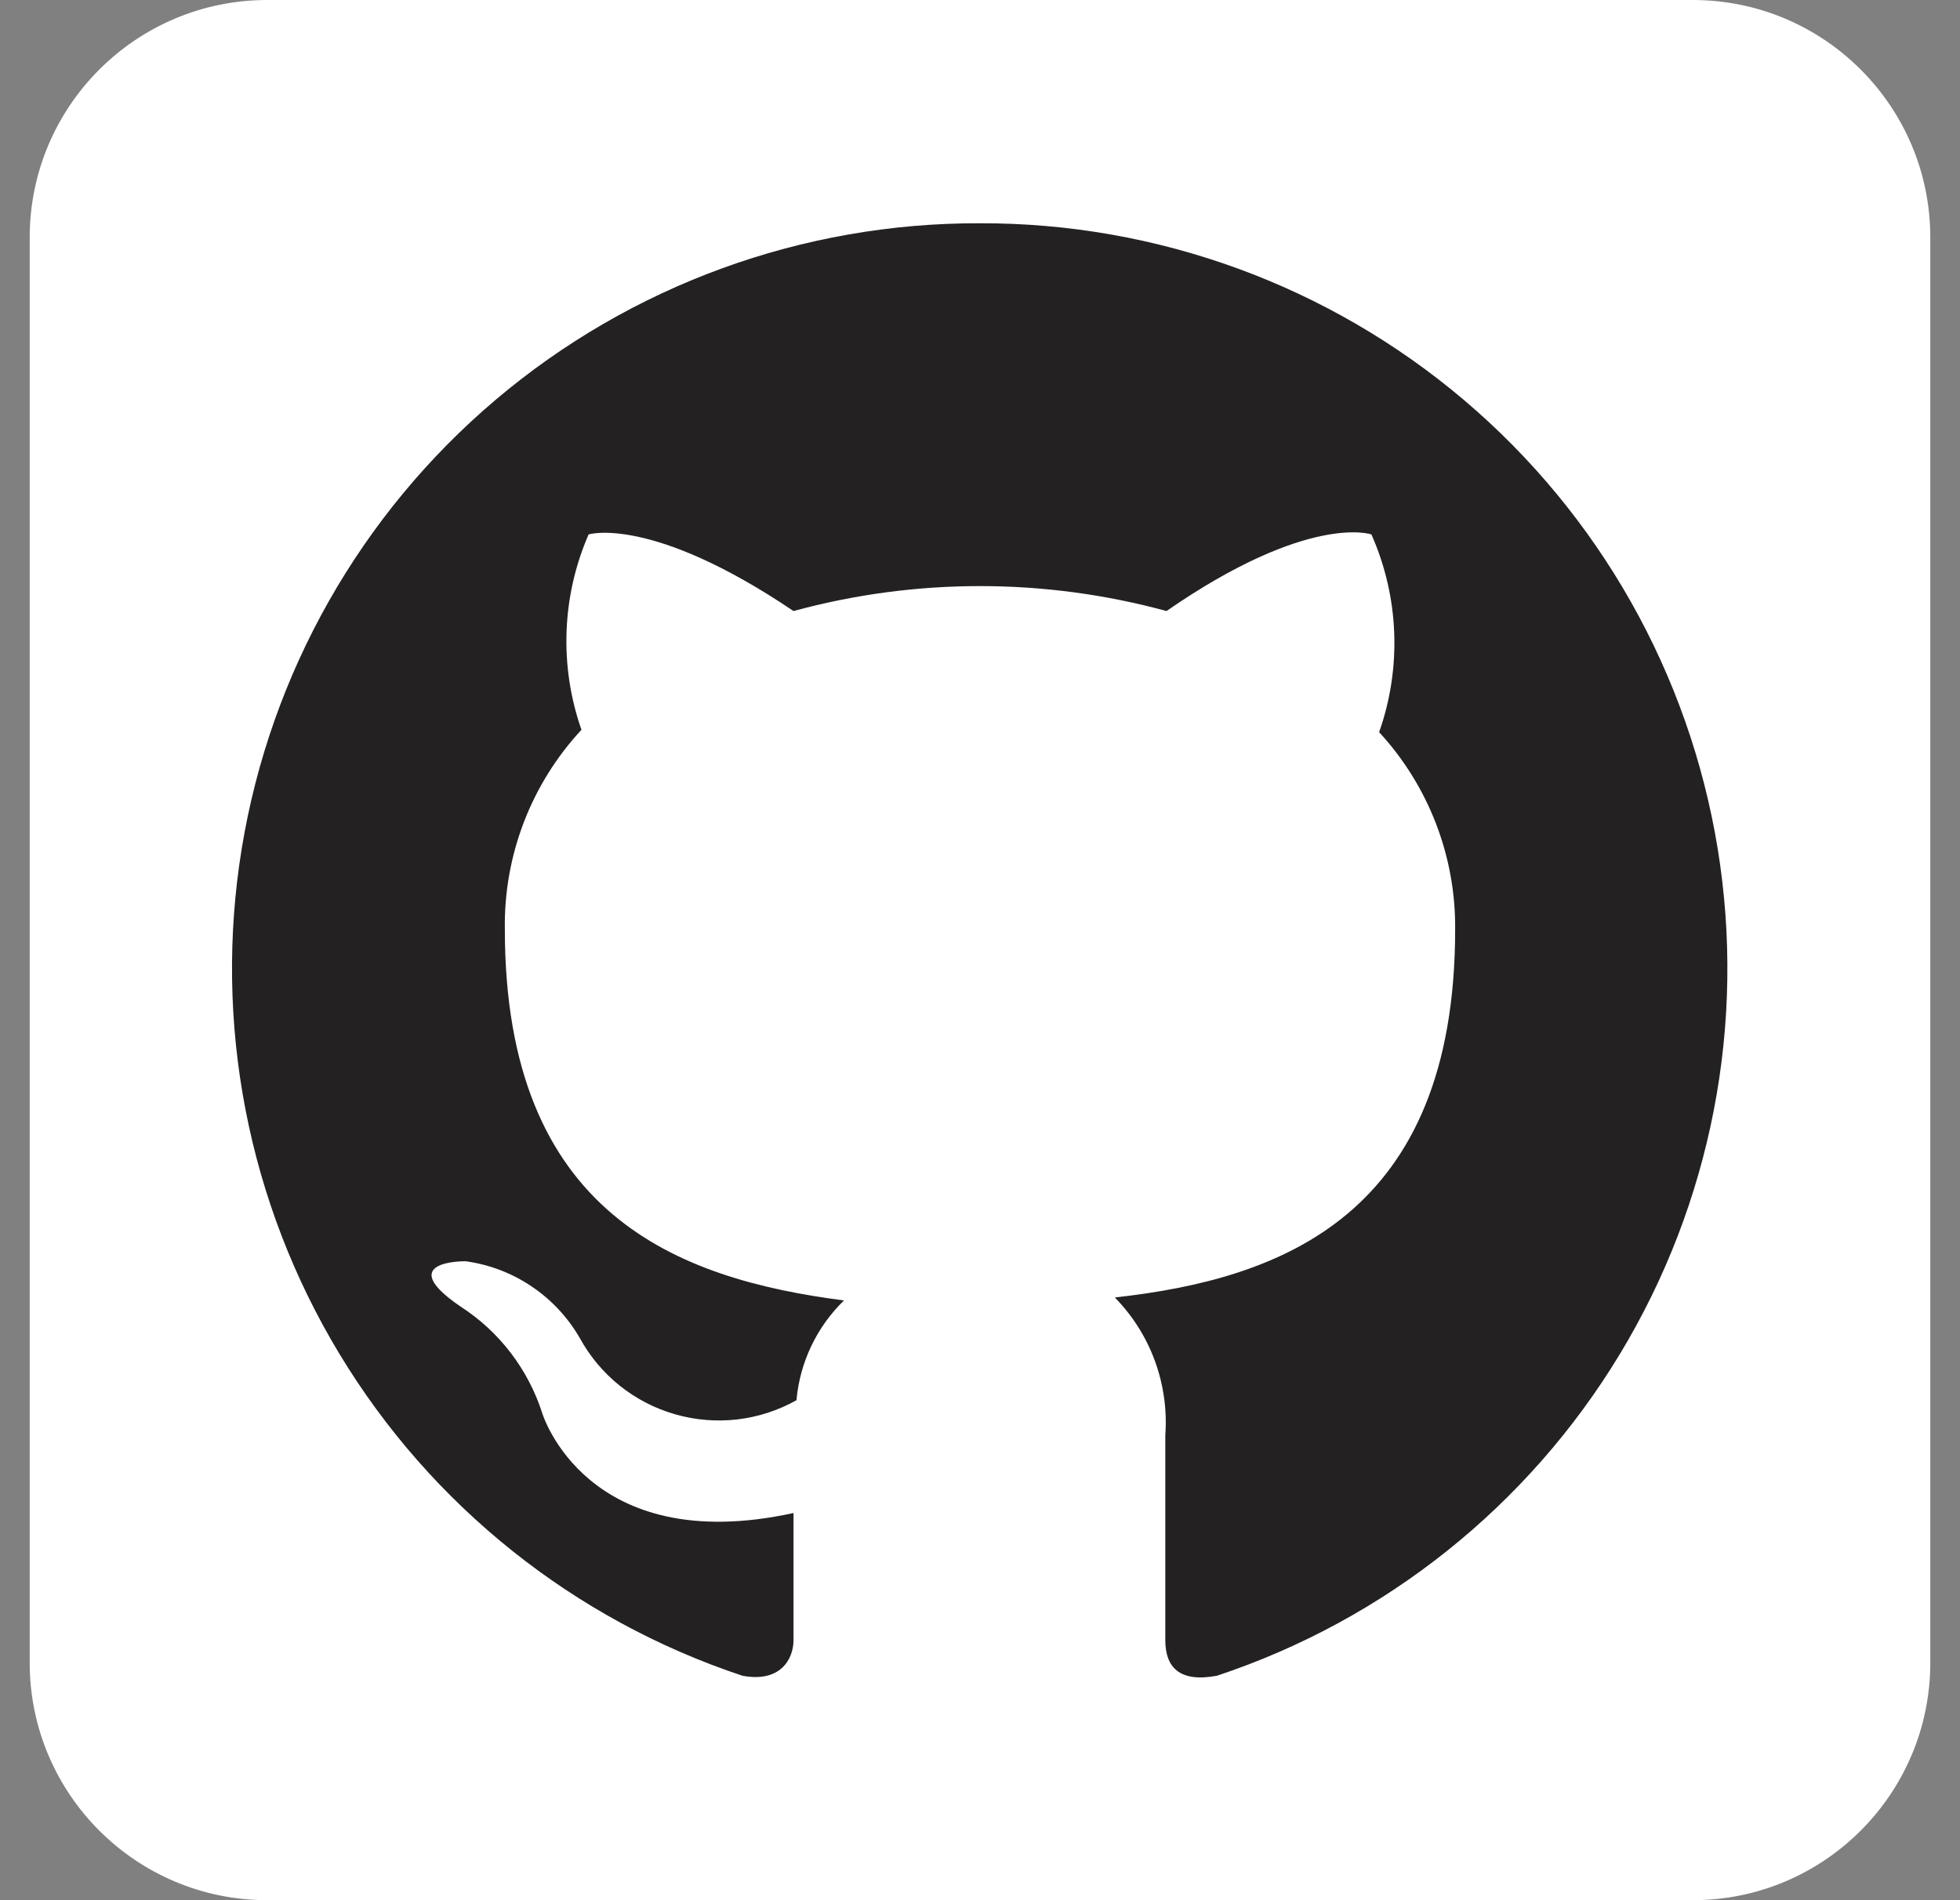 <svg width="33" height="32" viewBox="0 0 33 32" fill="none" xmlns="http://www.w3.org/2000/svg">
<rect x="0" y="0" width="33" height="32" fill="#808080" stroke="none"/>
<g clip-path="url(#clip0)">
<path d="M28.5 0H4.5C2.291 0 0.5 1.791 0.5 4V28C0.5 30.209 2.291 32 4.5 32H28.5C30.709 32 32.5 30.209 32.5 28V4C32.5 1.791 30.709 0 28.5 0Z" fill="white"/>
<path fill-rule="evenodd" clip-rule="evenodd" d="M16.5 3.76C13.515 3.75 10.624 4.803 8.346 6.732C6.068 8.661 4.553 11.339 4.071 14.284C3.589 17.23 4.173 20.251 5.718 22.805C7.263 25.359 9.667 27.279 12.5 28.22C13.13 28.34 13.36 27.95 13.36 27.62C13.36 27.29 13.36 26.53 13.36 25.48C9.87 26.24 9.13 23.8 9.13 23.8C8.893 23.058 8.405 22.421 7.75 22C6.61 21.22 7.84 21.24 7.84 21.24C8.237 21.294 8.617 21.439 8.949 21.663C9.282 21.886 9.559 22.183 9.76 22.53C9.929 22.84 10.158 23.114 10.434 23.335C10.709 23.555 11.026 23.72 11.366 23.817C11.705 23.915 12.061 23.944 12.412 23.904C12.762 23.863 13.102 23.753 13.41 23.58C13.467 22.942 13.751 22.346 14.21 21.9C11.42 21.54 8.5 20.46 8.5 15.65C8.481 14.406 8.943 13.202 9.79 12.29C9.414 11.217 9.457 10.042 9.91 9C9.91 9 10.96 8.67 13.36 10.29C15.416 9.73 17.584 9.73 19.64 10.29C22.04 8.63 23.09 9 23.09 9C23.557 10.053 23.603 11.244 23.22 12.33C24.053 13.233 24.511 14.421 24.5 15.65C24.5 20.48 21.56 21.54 18.77 21.85C19.068 22.154 19.298 22.518 19.445 22.919C19.591 23.319 19.651 23.745 19.62 24.17C19.62 25.85 19.62 27.17 19.62 27.62C19.62 28.07 19.85 28.34 20.49 28.22C23.322 27.279 25.726 25.36 27.271 22.807C28.816 20.254 29.4 17.235 28.92 14.29C28.439 11.344 26.925 8.667 24.649 6.737C22.373 4.808 19.484 3.752 16.5 3.76Z" fill="#232121"/>
</g>
<defs>
<clipPath id="clip0">
<rect width="32" height="32" fill="white" transform="translate(0.5)"/>
</clipPath>
</defs>
</svg>
